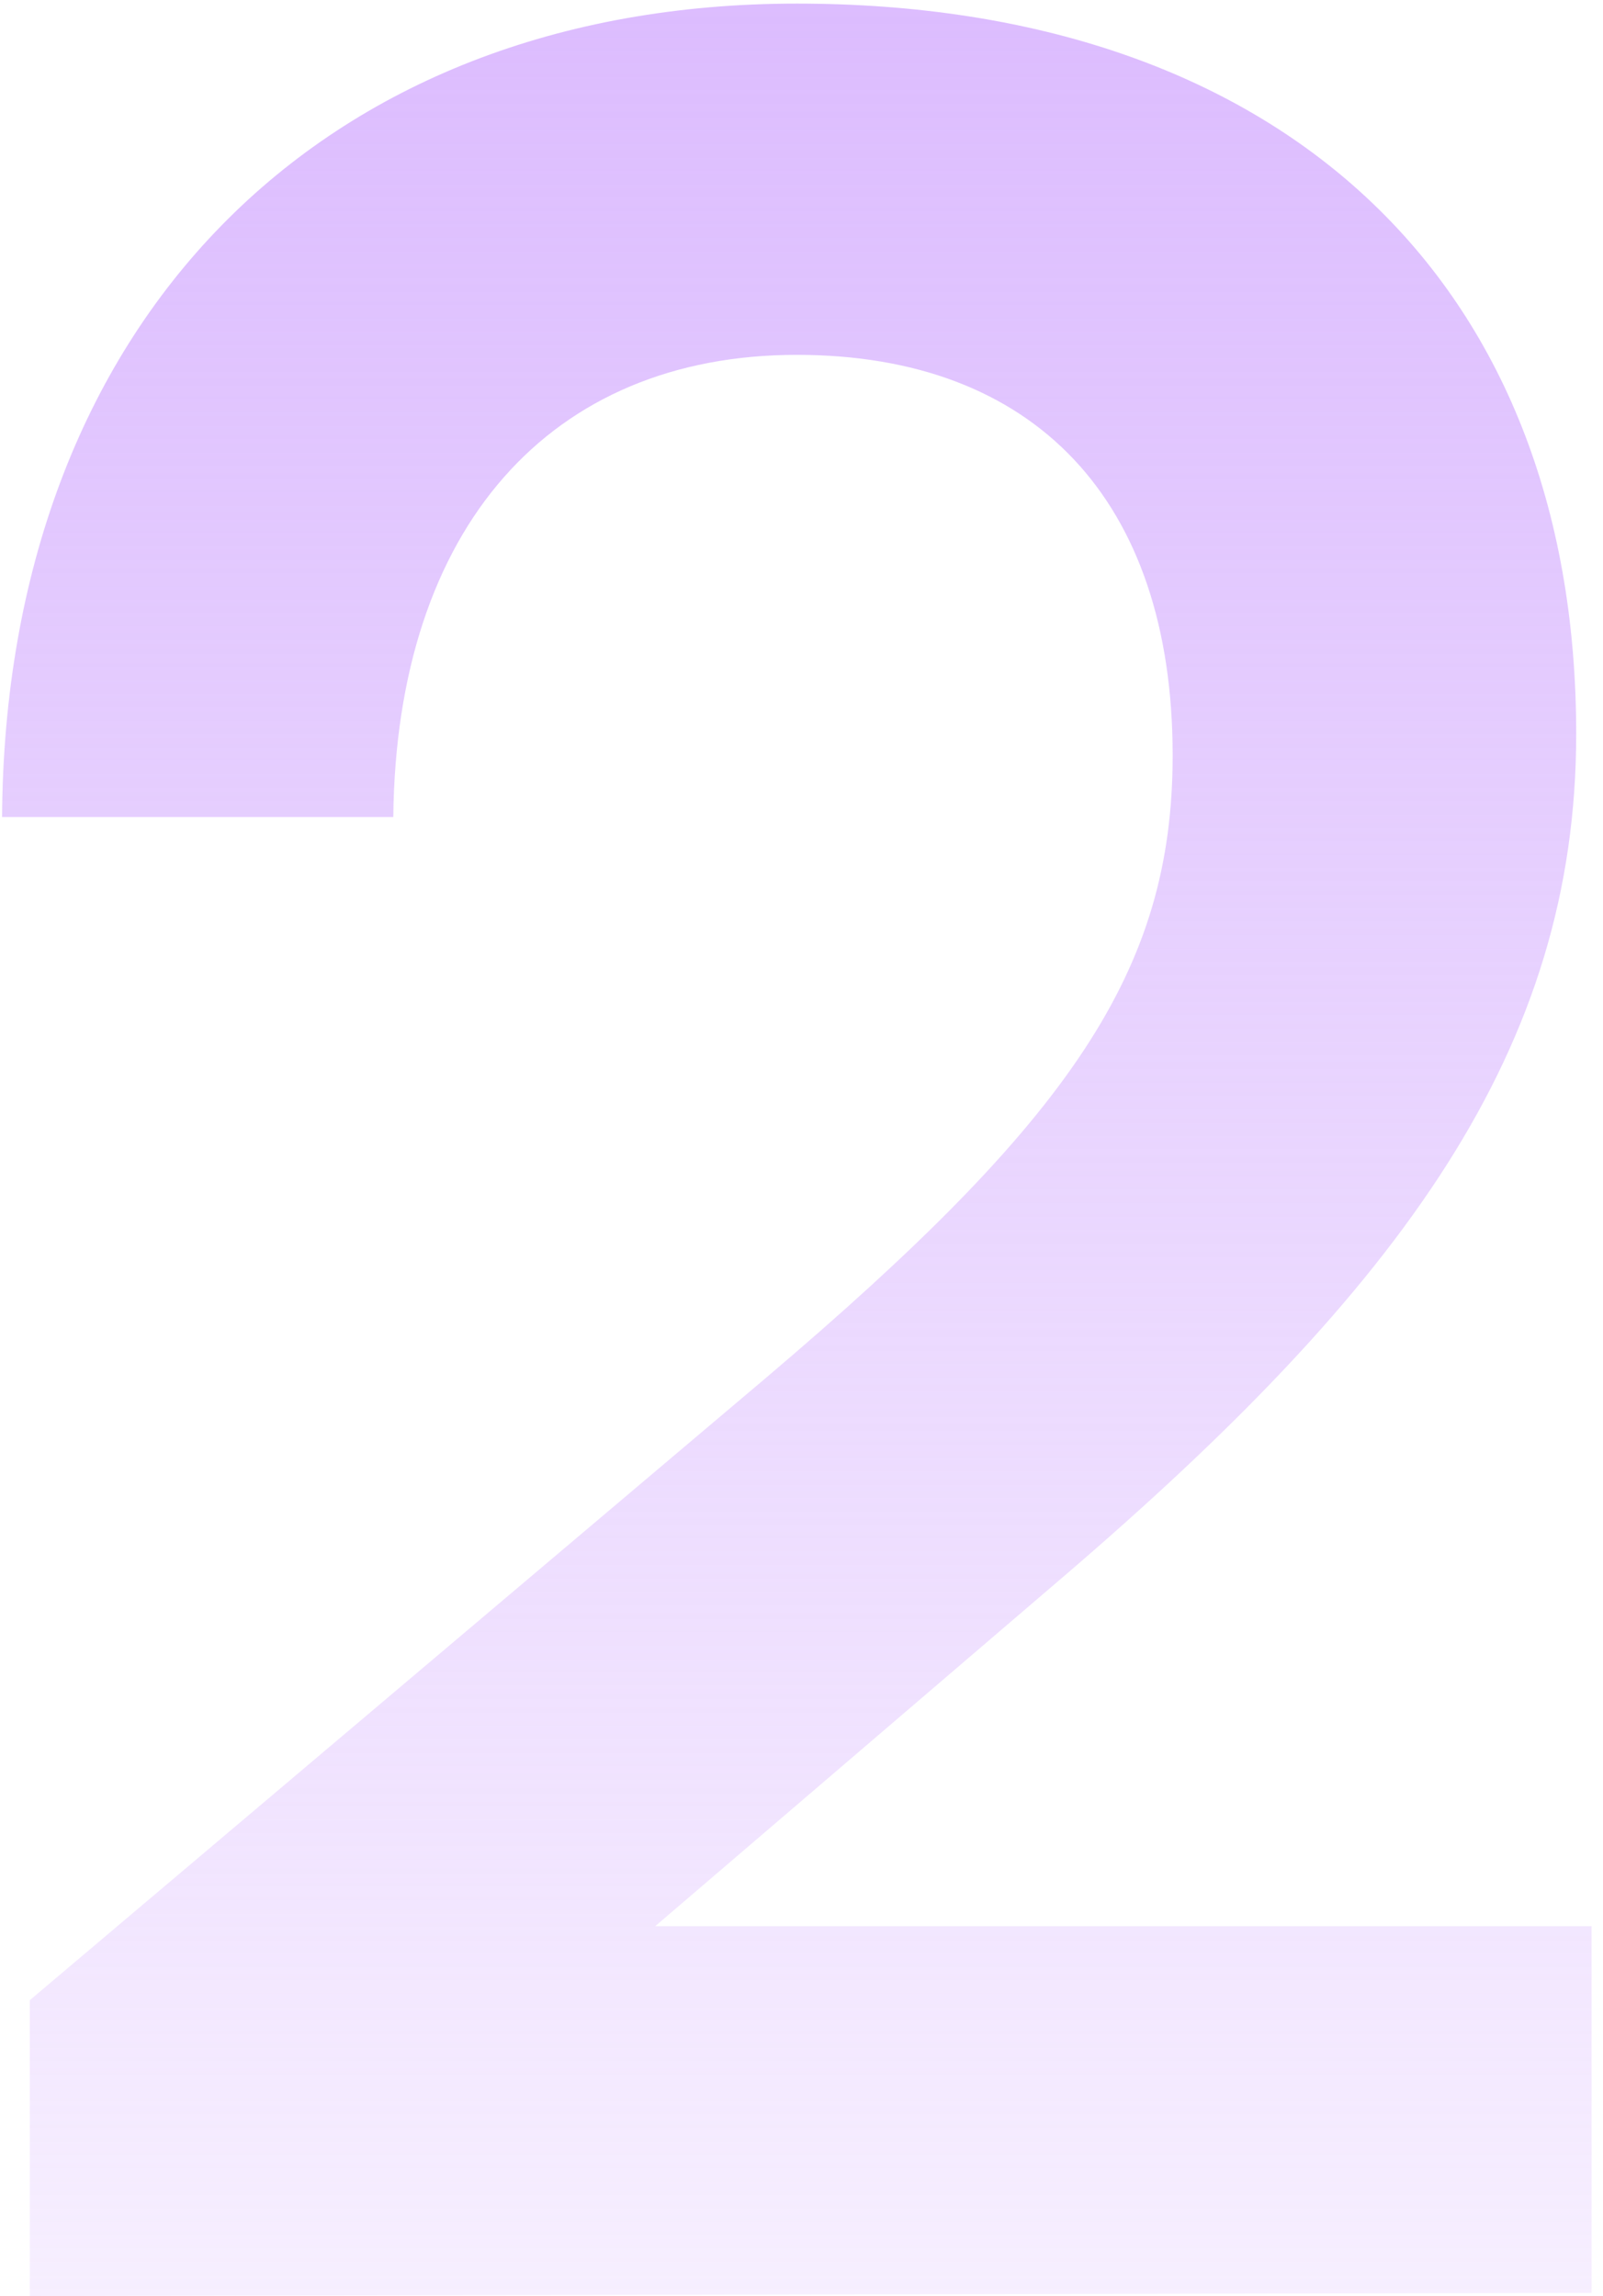 <svg width="125" height="179" viewBox="0 0 125 179" fill="none" xmlns="http://www.w3.org/2000/svg">
<path d="M124.111 178.76L2.323 179V155.939L59.734 107.416C83.515 87.238 91.442 75.708 91.442 58.893C91.442 38.955 80.633 27.665 62.136 27.665C42.919 27.665 30.908 41.117 30.668 63.697H0.161C0.401 25.263 24.903 0.281 62.136 0.281C99.609 0.281 122.91 21.66 122.91 57.211C122.91 81.713 109.458 100.21 82.794 123.03L51.086 150.174H124.111V178.76Z" fill="url(#paint0_linear_22_1346)"/>
<defs>
<linearGradient id="paint0_linear_22_1346" x1="62" y1="-29" x2="62" y2="237.5" gradientUnits="userSpaceOnUse">
<stop stop-color="#D8B4FE"/>
<stop offset="1" stop-color="#D8B4FE" stop-opacity="0"/>
</linearGradient>
</defs>
</svg>
